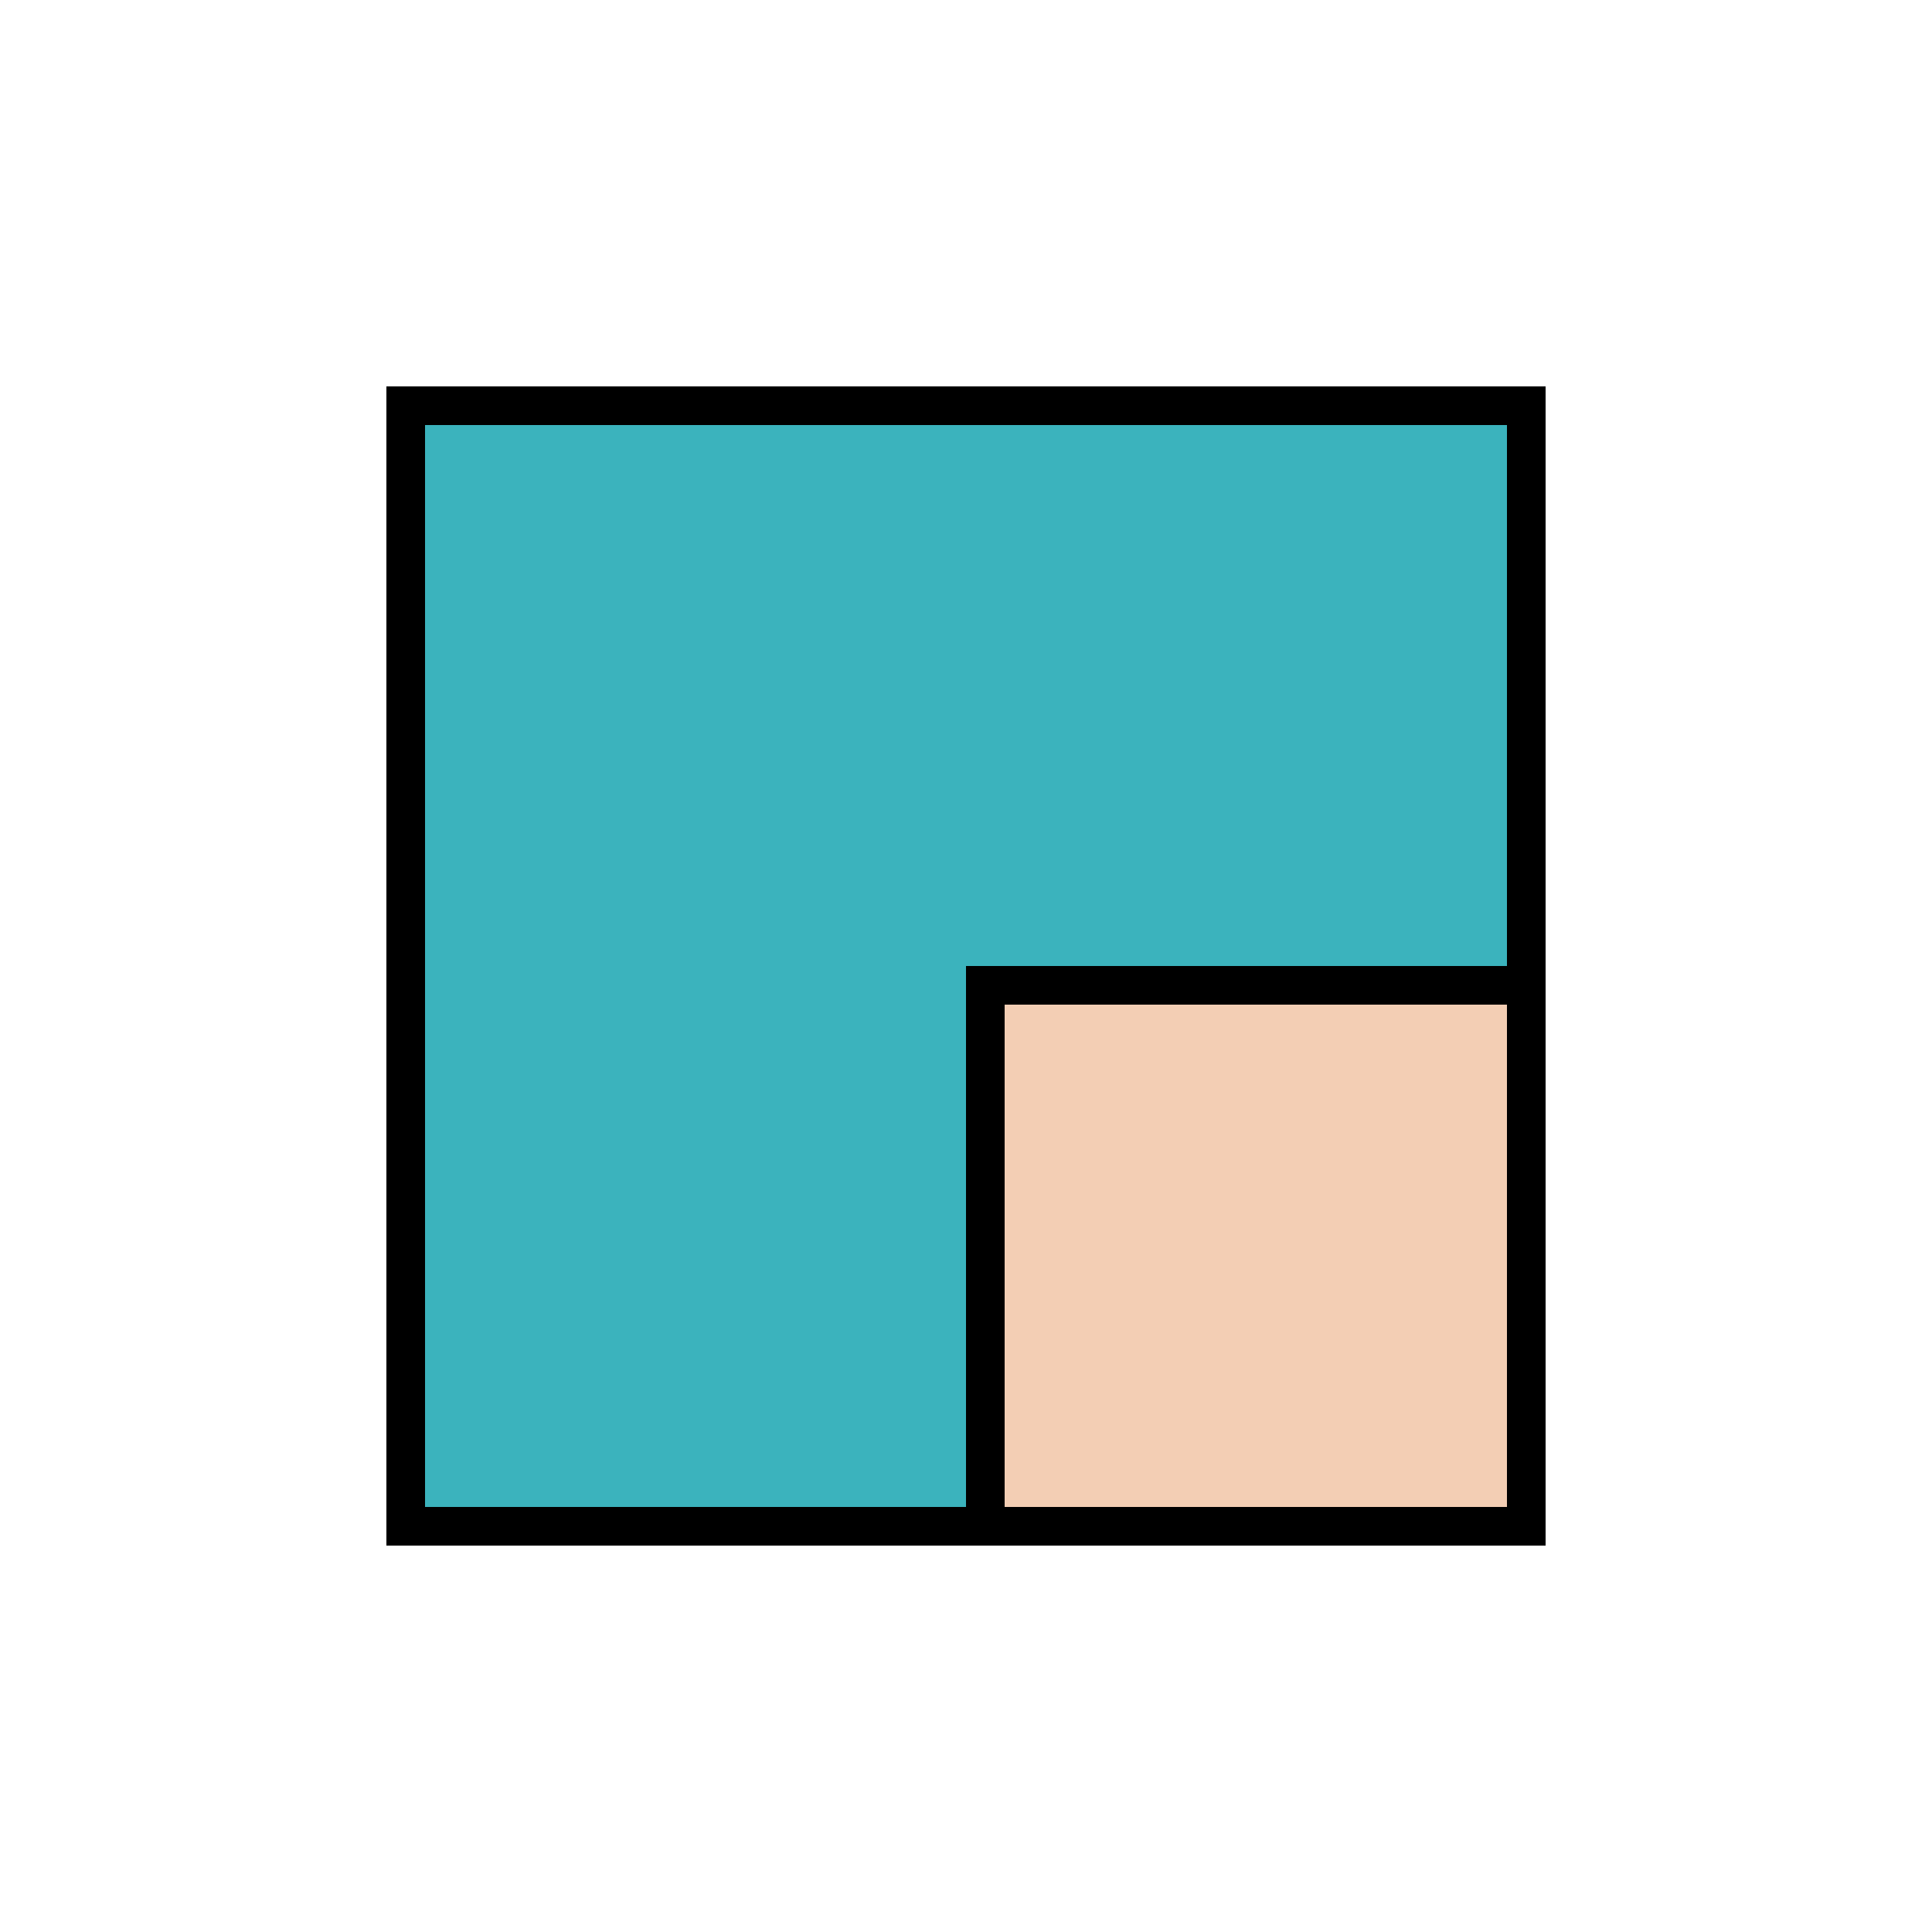 <svg width="200" height="200" viewBox="0 0 200 200" fill="none" xmlns="http://www.w3.org/2000/svg">
<rect x="42" y="42" width="116" height="116" fill="#3BB3BD" stroke="black" stroke-width="4"/>
<rect x="102" y="102" width="56" height="56" fill="#F3CEB4" stroke="black" stroke-width="4"/>
</svg>
